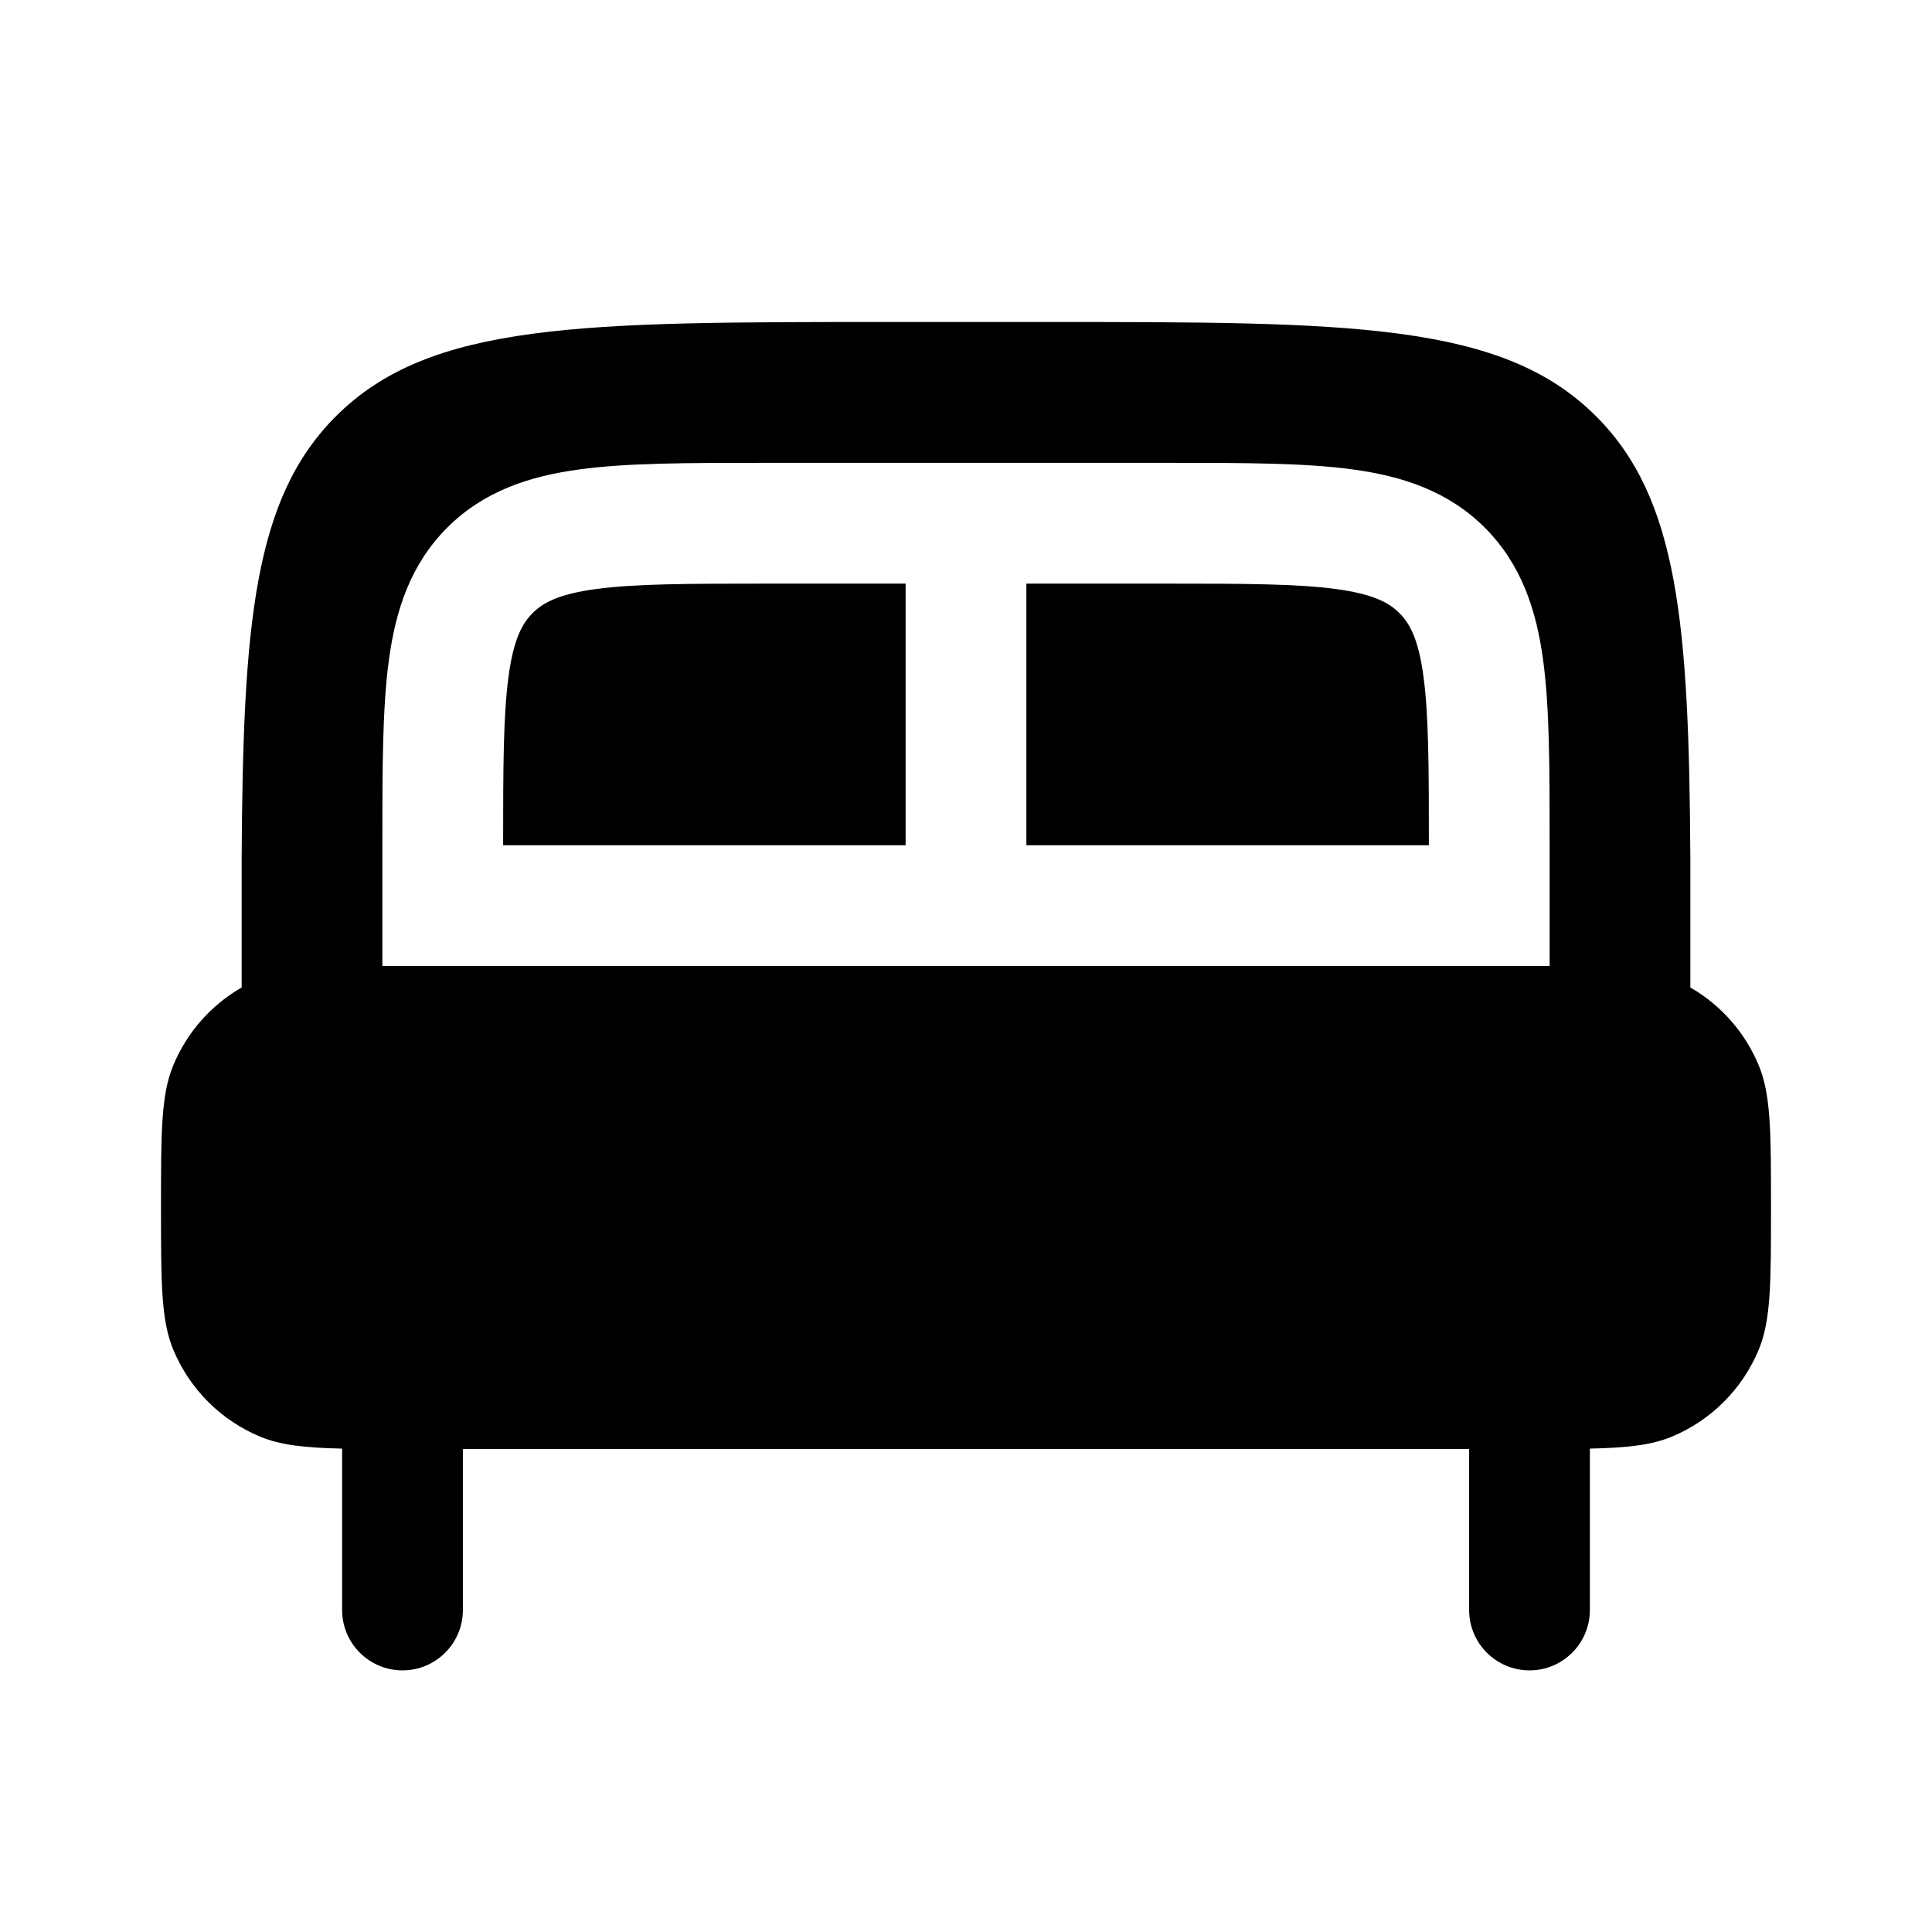 <svg width="24" height="24" viewBox="0 0 24 24" fill="none" xmlns="http://www.w3.org/2000/svg">
<path d="M11.25 10.5V7.25H9.5C8.536 7.25 7.888 7.252 7.405 7.317C6.944 7.379 6.746 7.486 6.616 7.616C6.486 7.746 6.379 7.944 6.317 8.405C6.252 8.888 6.25 9.536 6.25 10.5L11.25 10.5Z" fill="#000000"/>
<path d="M17.75 10.5C17.75 9.536 17.748 8.888 17.683 8.405C17.622 7.944 17.514 7.746 17.384 7.616C17.254 7.486 17.056 7.379 16.595 7.317C16.112 7.252 15.464 7.25 14.5 7.25H12.75V10.5L17.75 10.5Z" fill="#000000"/>
<path fill-rule="evenodd" clip-rule="evenodd" d="M13 4H11C7.229 4 5.343 4 4.172 5.172C3.149 6.194 3.019 7.76 3.002 10.649V12.267C2.622 12.485 2.322 12.825 2.152 13.235C2 13.602 2 14.068 2 15C2 15.932 2 16.398 2.152 16.765C2.355 17.255 2.745 17.645 3.235 17.848C3.487 17.952 3.786 17.985 4.25 17.995V20C4.25 20.414 4.586 20.75 5 20.75C5.414 20.75 5.75 20.414 5.75 20V18H18.25V20C18.25 20.414 18.586 20.75 19 20.75C19.414 20.75 19.75 20.414 19.75 20V17.995C20.214 17.985 20.513 17.952 20.765 17.848C21.255 17.645 21.645 17.255 21.848 16.765C22 16.398 22 15.932 22 15C22 14.068 22 13.602 21.848 13.235C21.678 12.825 21.378 12.485 20.998 12.267V10.649C20.981 7.76 20.851 6.194 19.828 5.172C18.657 4 16.771 4 13 4ZM19.25 12V10.448C19.25 9.55 19.25 8.8 19.17 8.206C19.086 7.578 18.9 7.011 18.445 6.555C17.989 6.1 17.422 5.914 16.794 5.83C16.2 5.75 15.45 5.75 14.552 5.75H9.448C8.55 5.75 7.8 5.75 7.206 5.83C6.578 5.914 6.011 6.1 5.555 6.555C5.1 7.011 4.914 7.578 4.83 8.206C4.75 8.8 4.75 9.55 4.75 10.448V12C4.829 12 4.913 12 5 12H19C19.087 12 19.171 12 19.25 12Z" fill="#000000"/>
</svg>